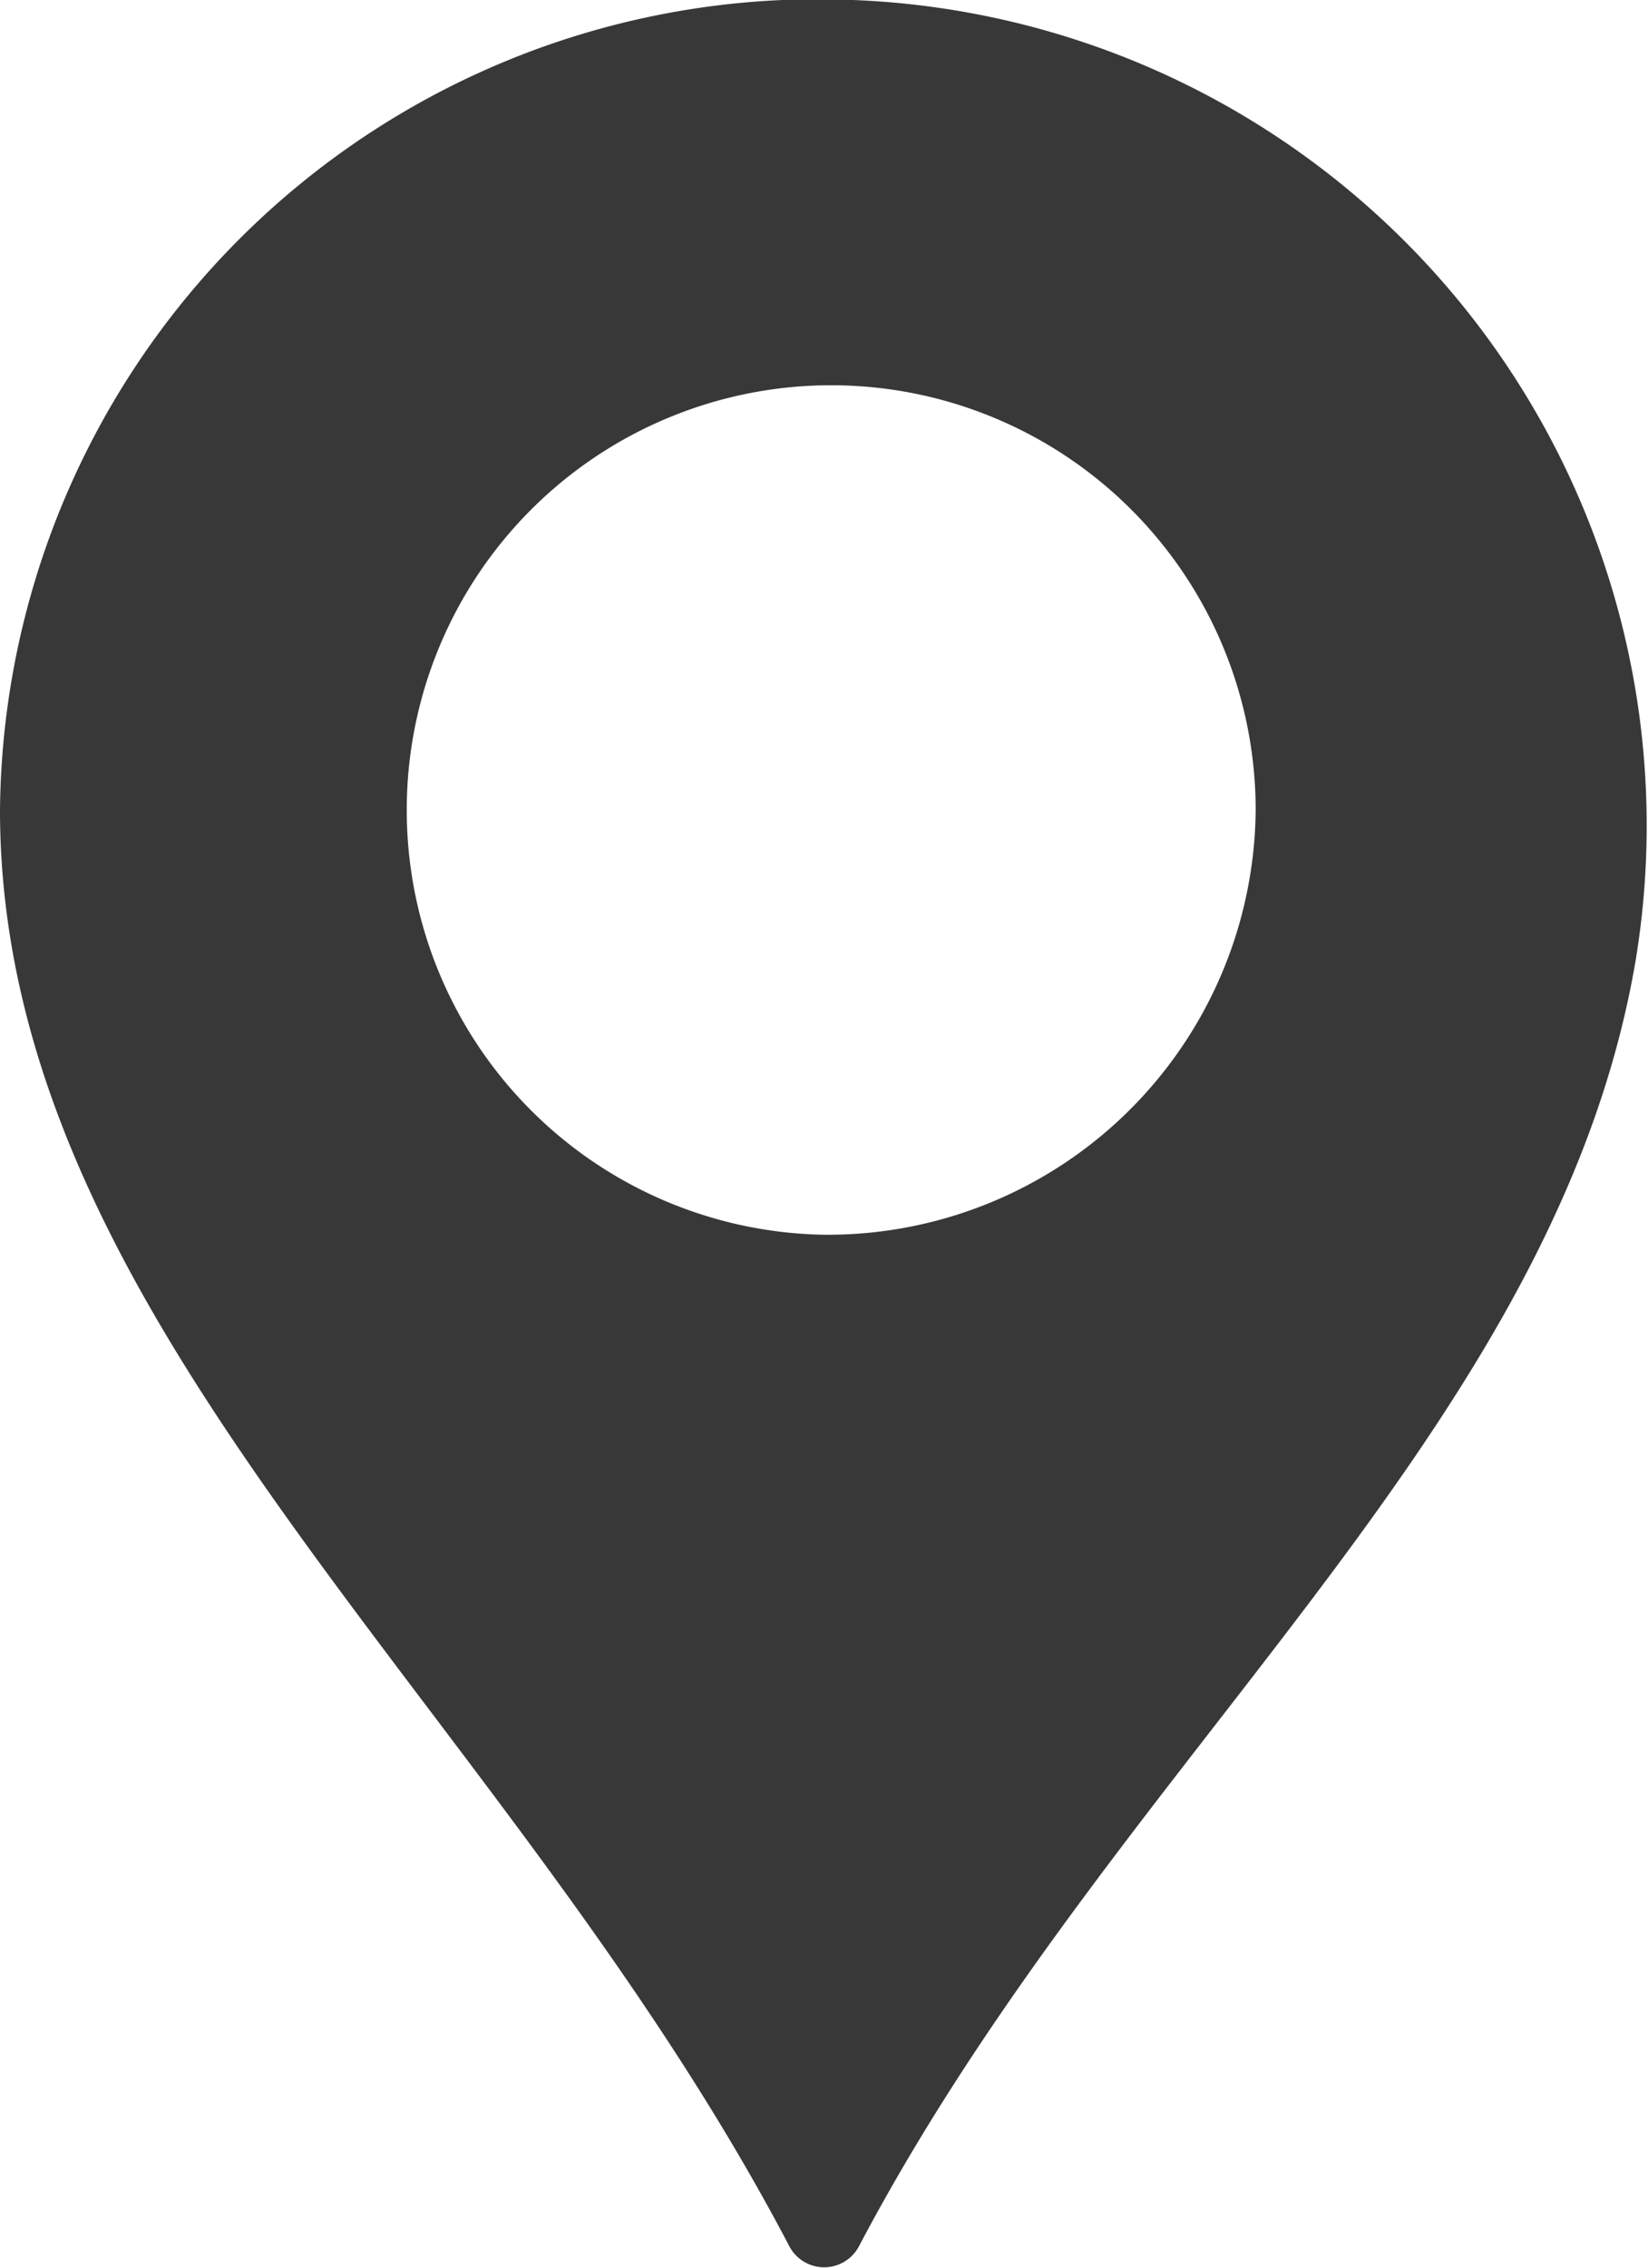 <svg xmlns="http://www.w3.org/2000/svg" width="16" height="22" viewBox="0 0 16 22">
<defs>
    <style>
      .cls-1 {
        fill: #383838;
        fill-rule: evenodd;
      }
    </style>
  </defs>
  <path id="Forma_1" data-name="Forma 1" class="cls-1" d="M384.281,383A7.94,7.94,0,0,0,376,390.858c0,5.034,4.912,8.686,7.666,13.939a0.382,0.382,0,0,0,.671,0c2.491-4.727,6.749-7.9,7.538-12.45A8.016,8.016,0,0,0,384.281,383ZM384,394.979a4.121,4.121,0,1,1,4.191-4.121A4.156,4.156,0,0,1,384,394.979Z" transform="translate(-376 -383)"/>
</svg>
